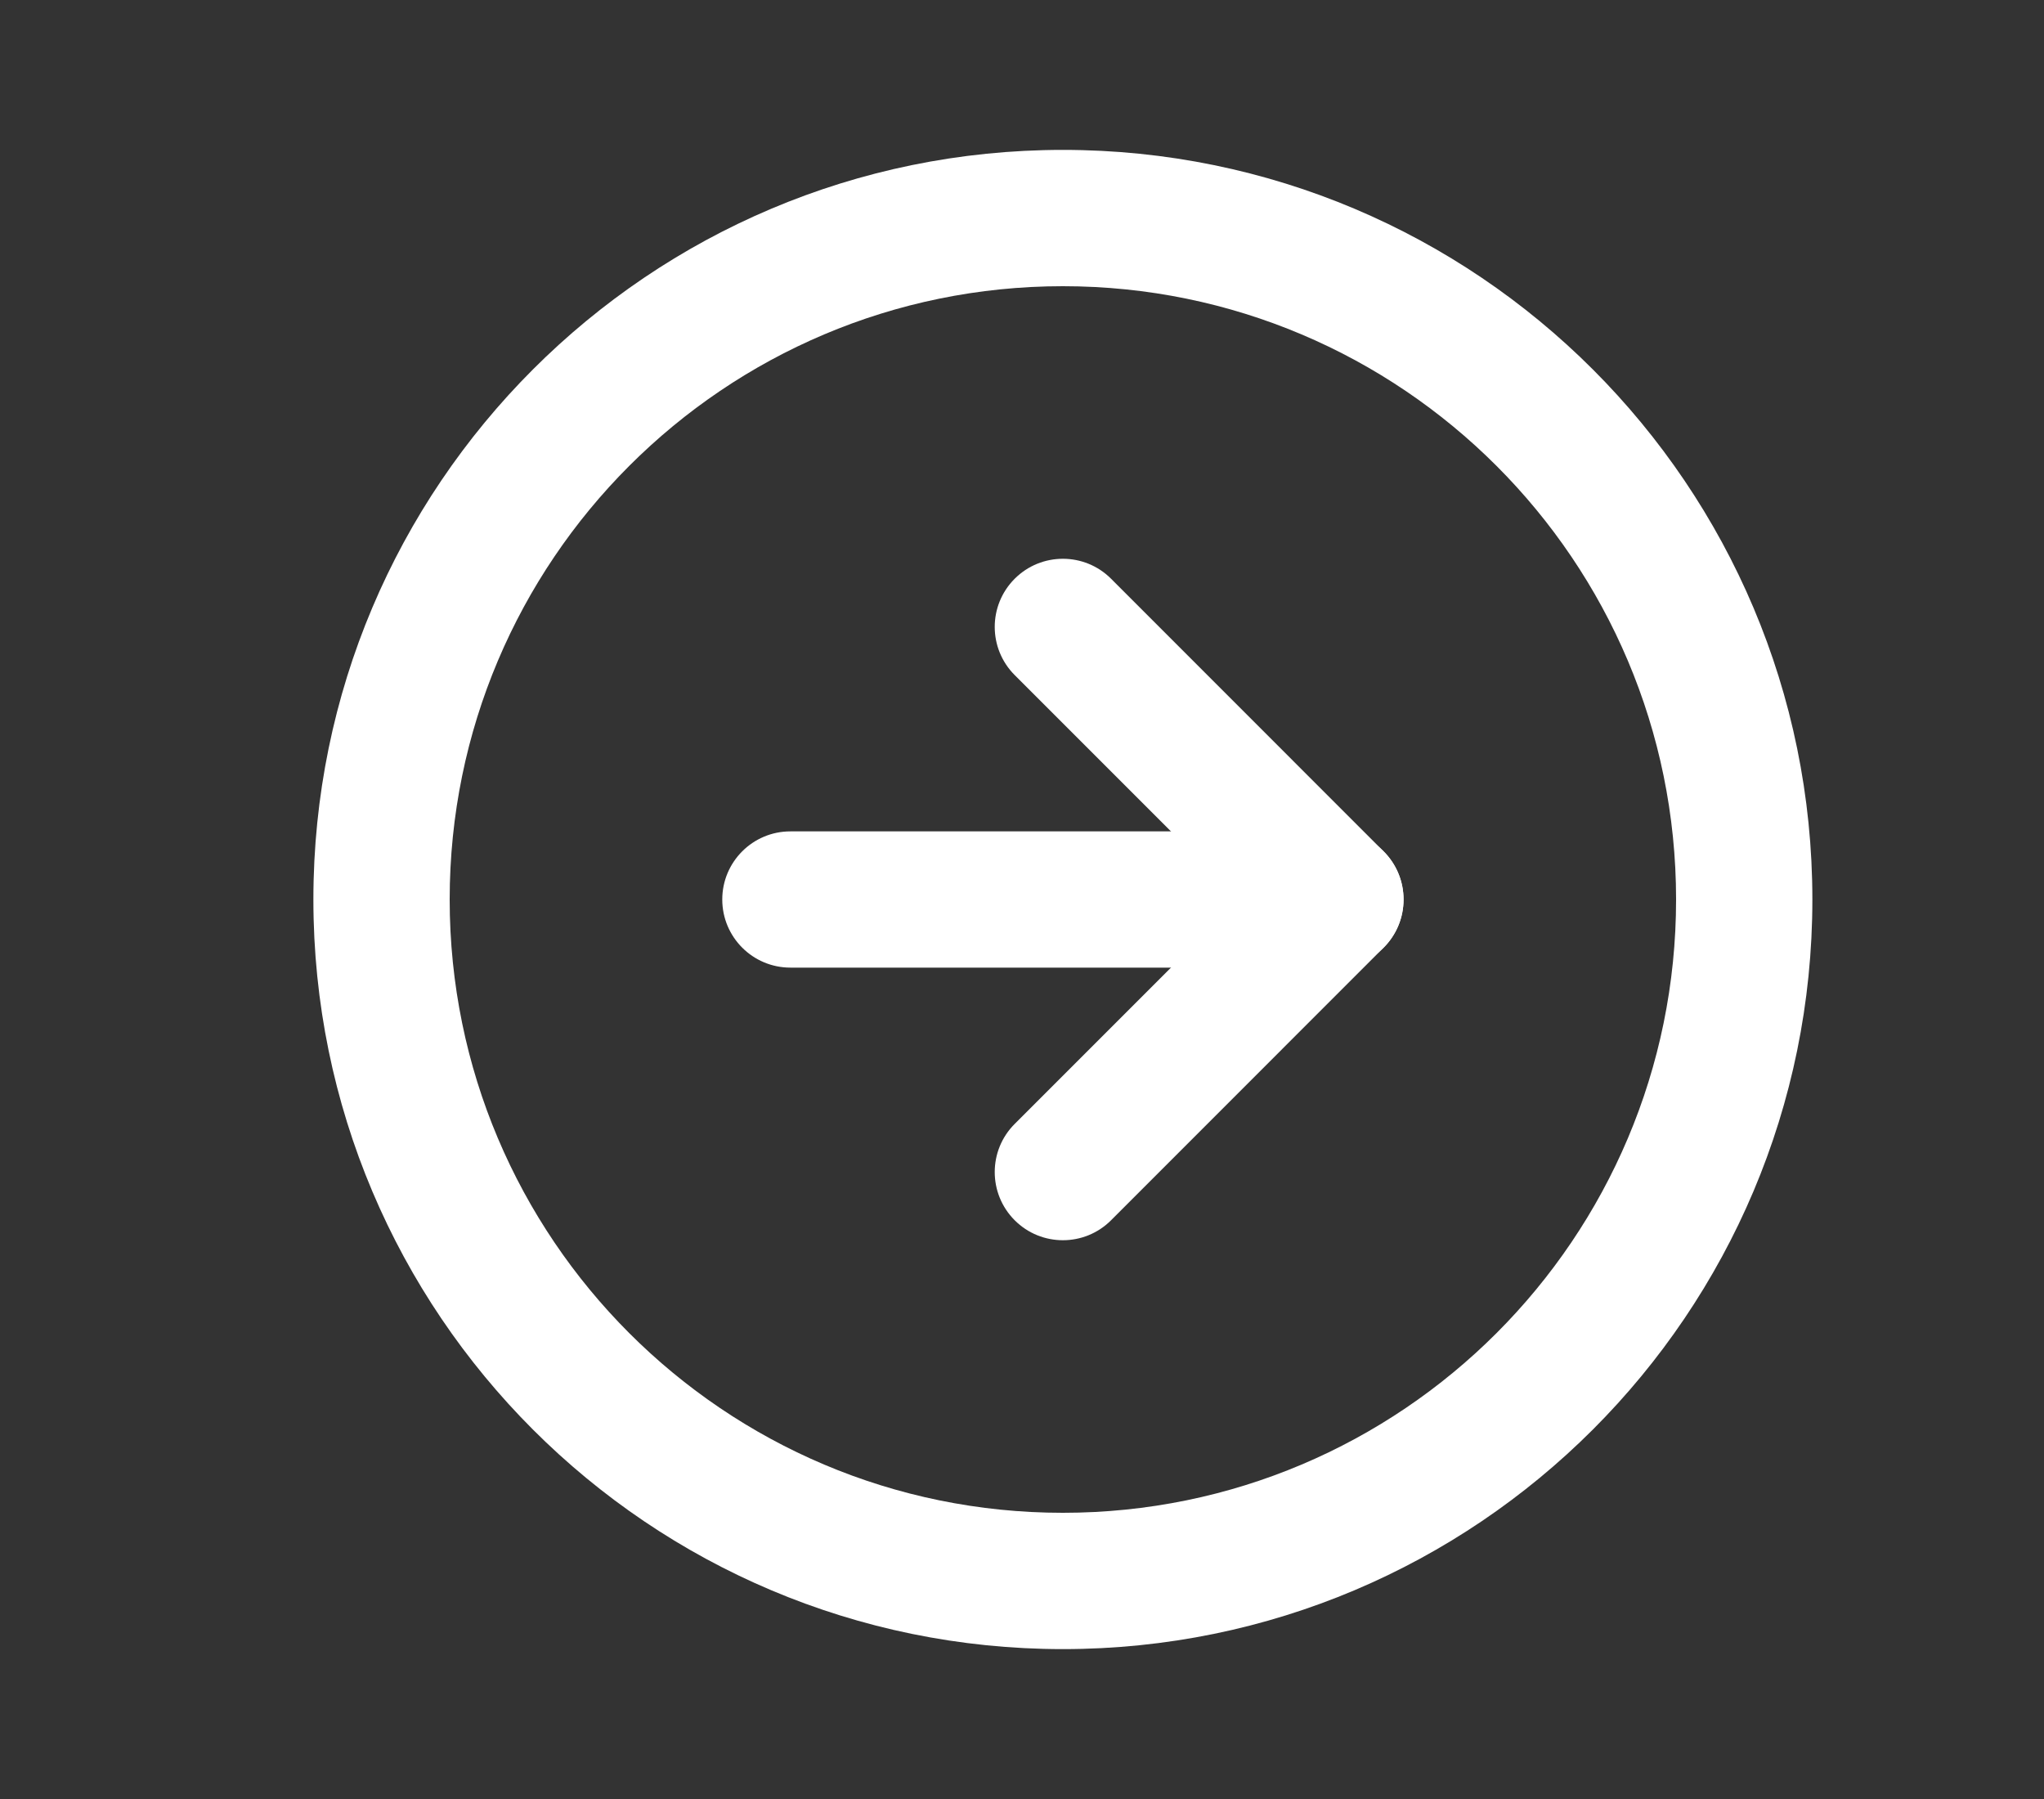 <svg width="25" height="22" viewBox="0 0 25 22" fill="none" xmlns="http://www.w3.org/2000/svg">
<rect x="0" y="0" width="25" height="22" fill="#333333" stroke="none"/>
<path fill-rule="evenodd" clip-rule="evenodd" d="M13 3.5C8.858 3.5 5.5 6.858 5.5 11C5.5 15.142 8.858 18.5 13 18.5C17.142 18.5 20.5 15.142 20.5 11C20.5 6.858 17.142 3.5 13 3.5ZM3.833 11C3.833 5.937 7.938 1.833 13 1.833C18.063 1.833 22.167 5.937 22.167 11C22.167 16.063 18.063 20.167 13 20.167C7.938 20.167 3.833 16.063 3.833 11Z" fill="white"/>
<path fill-rule="evenodd" clip-rule="evenodd" d="M12.411 7.077C12.736 6.752 13.264 6.752 13.589 7.077L16.922 10.411C17.248 10.736 17.248 11.264 16.922 11.589L13.589 14.923C13.264 15.248 12.736 15.248 12.411 14.923C12.085 14.597 12.085 14.069 12.411 13.744L15.155 11L12.411 8.256C12.085 7.93 12.085 7.403 12.411 7.077Z" fill="white"/>
<path fill-rule="evenodd" clip-rule="evenodd" d="M8.834 11C8.834 10.54 9.207 10.167 9.667 10.167H16.334C16.794 10.167 17.167 10.54 17.167 11C17.167 11.46 16.794 11.833 16.334 11.833H9.667C9.207 11.833 8.834 11.46 8.834 11Z" fill="white"/>
</svg>
